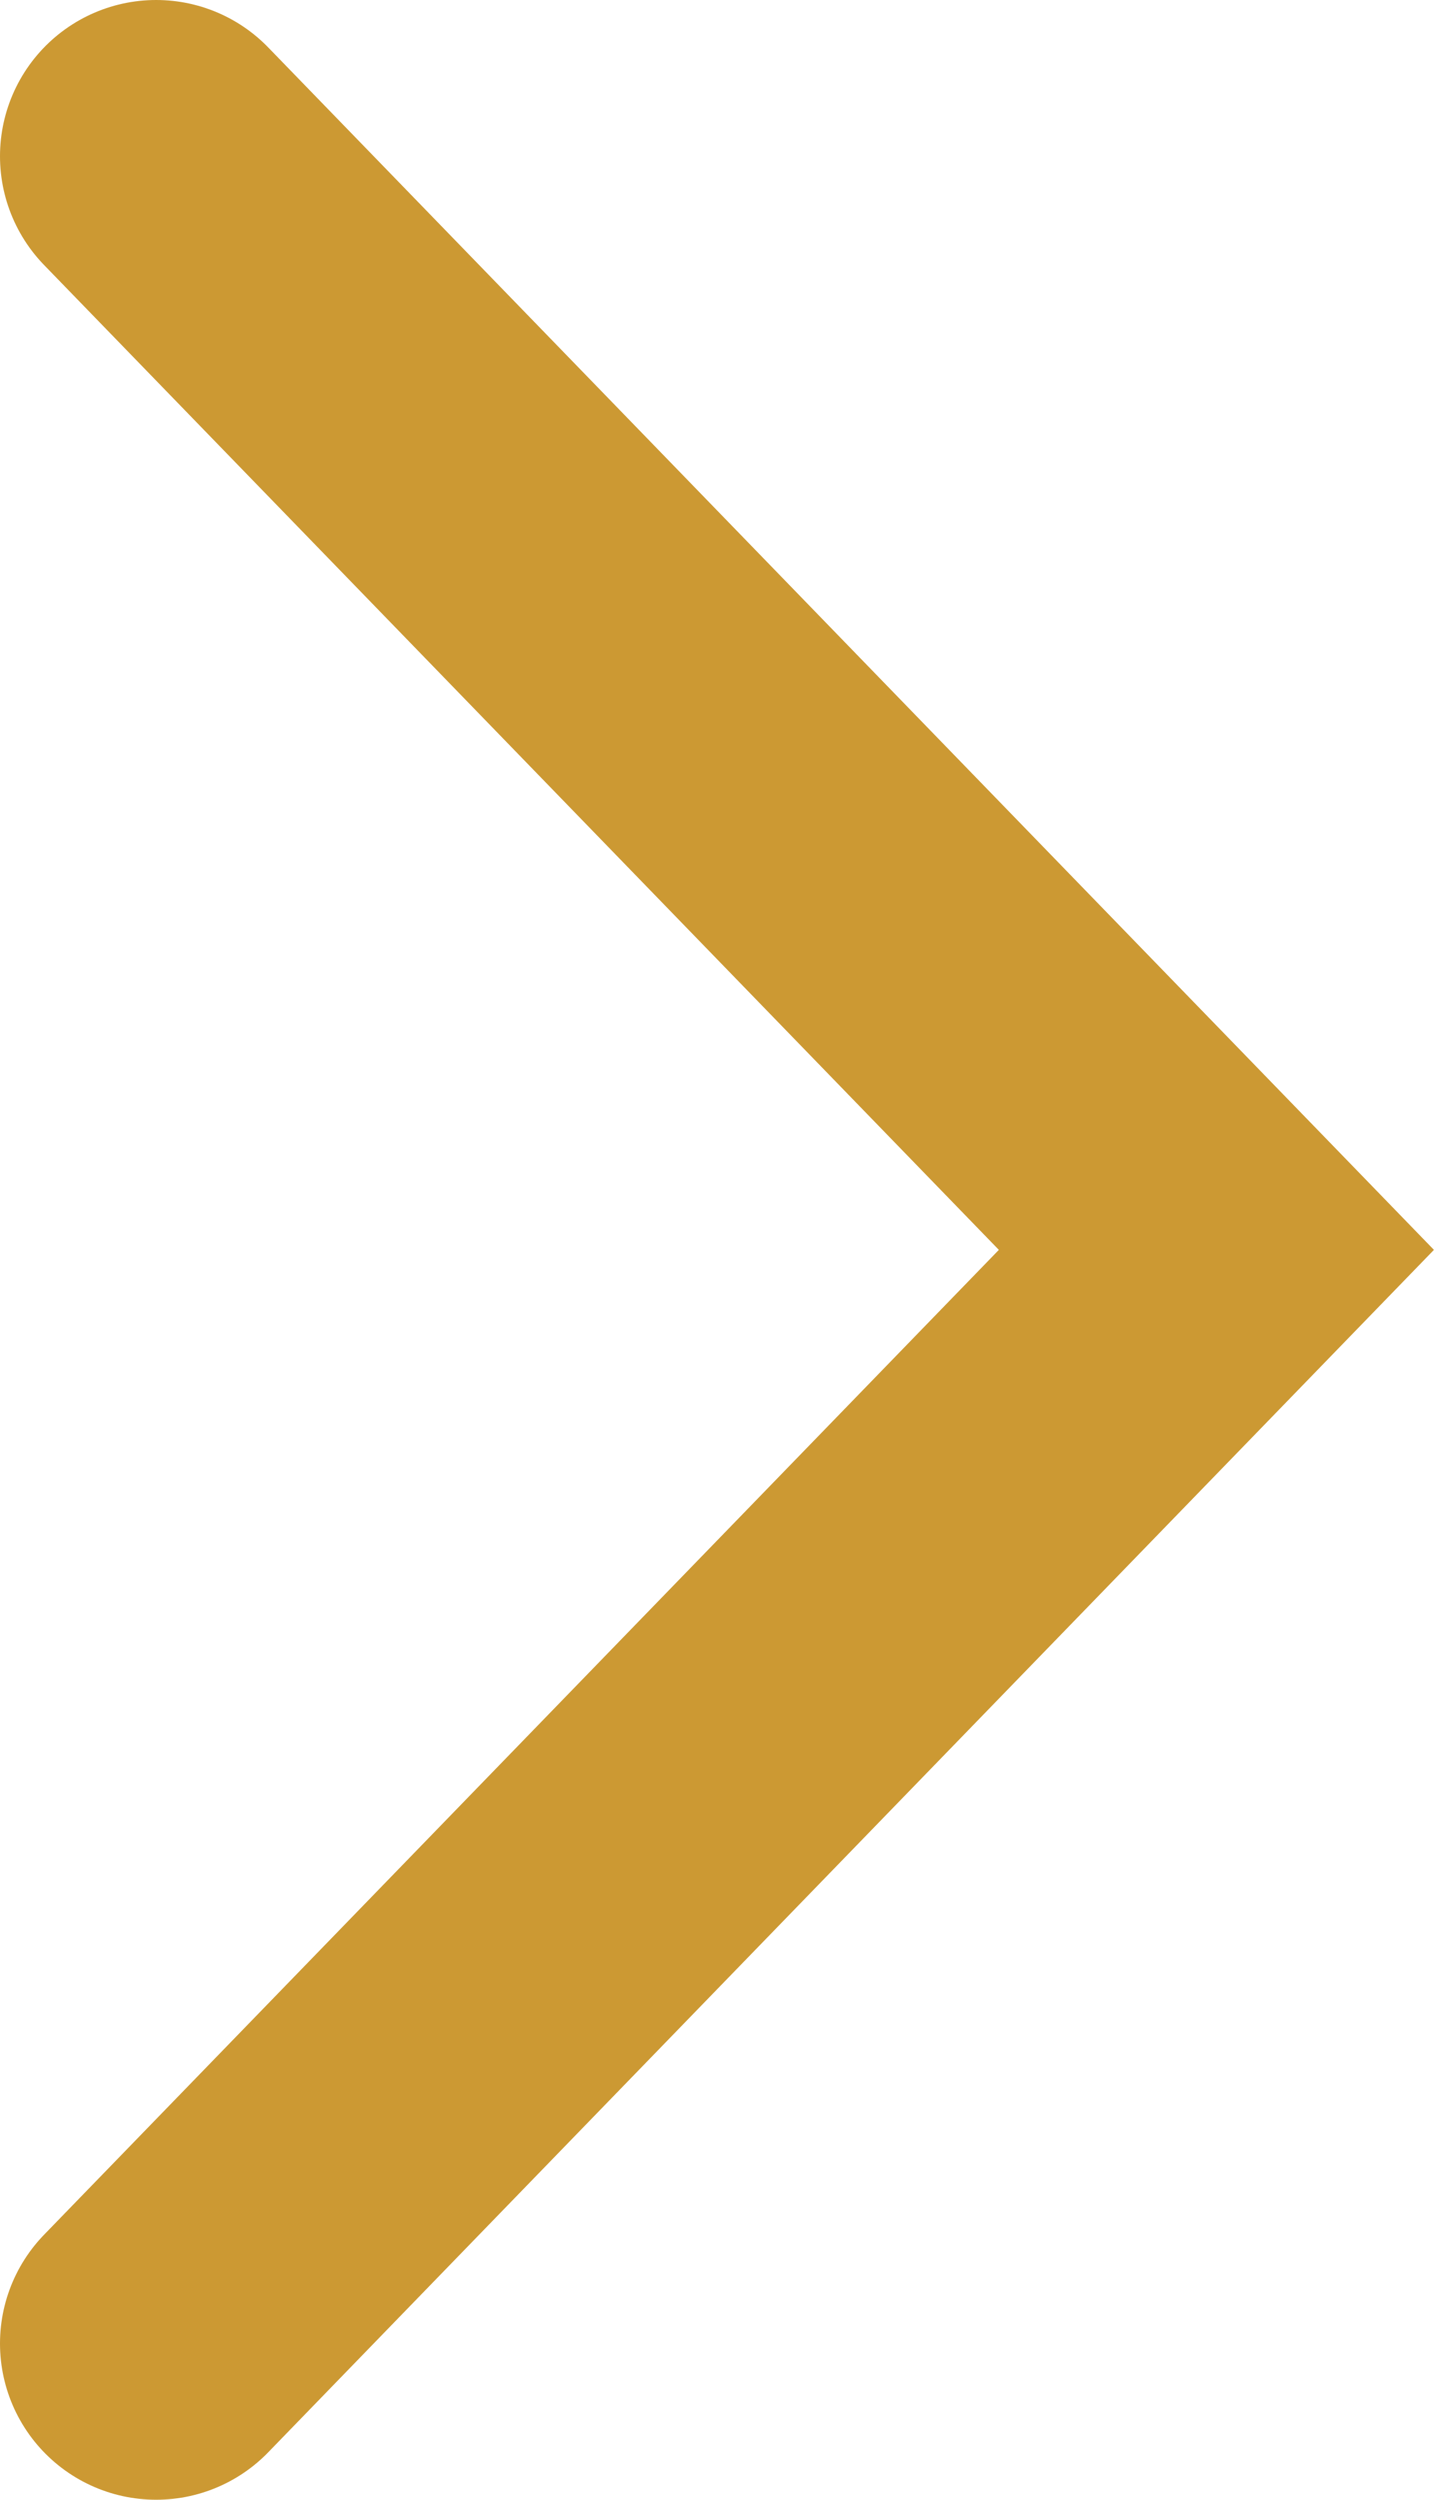 <svg xmlns="http://www.w3.org/2000/svg" width="9.19" height="16" viewBox="0 0 9.19 16">
  <defs>
    <style>
      .cls-1 {
        fill: none;
        stroke: #c93;
        stroke-linecap: round;
        stroke-width: 2px;
        fill-rule: evenodd;
      }
    </style>
  </defs>
  <path id="Прямоугольник_2_копия_13" data-name="Прямоугольник 2 копия 13" class="cls-1" d="M1424.5,1836.5l6.79,7-6.79,7" transform="translate(-1423.5 -1835.5)"/>
</svg>
